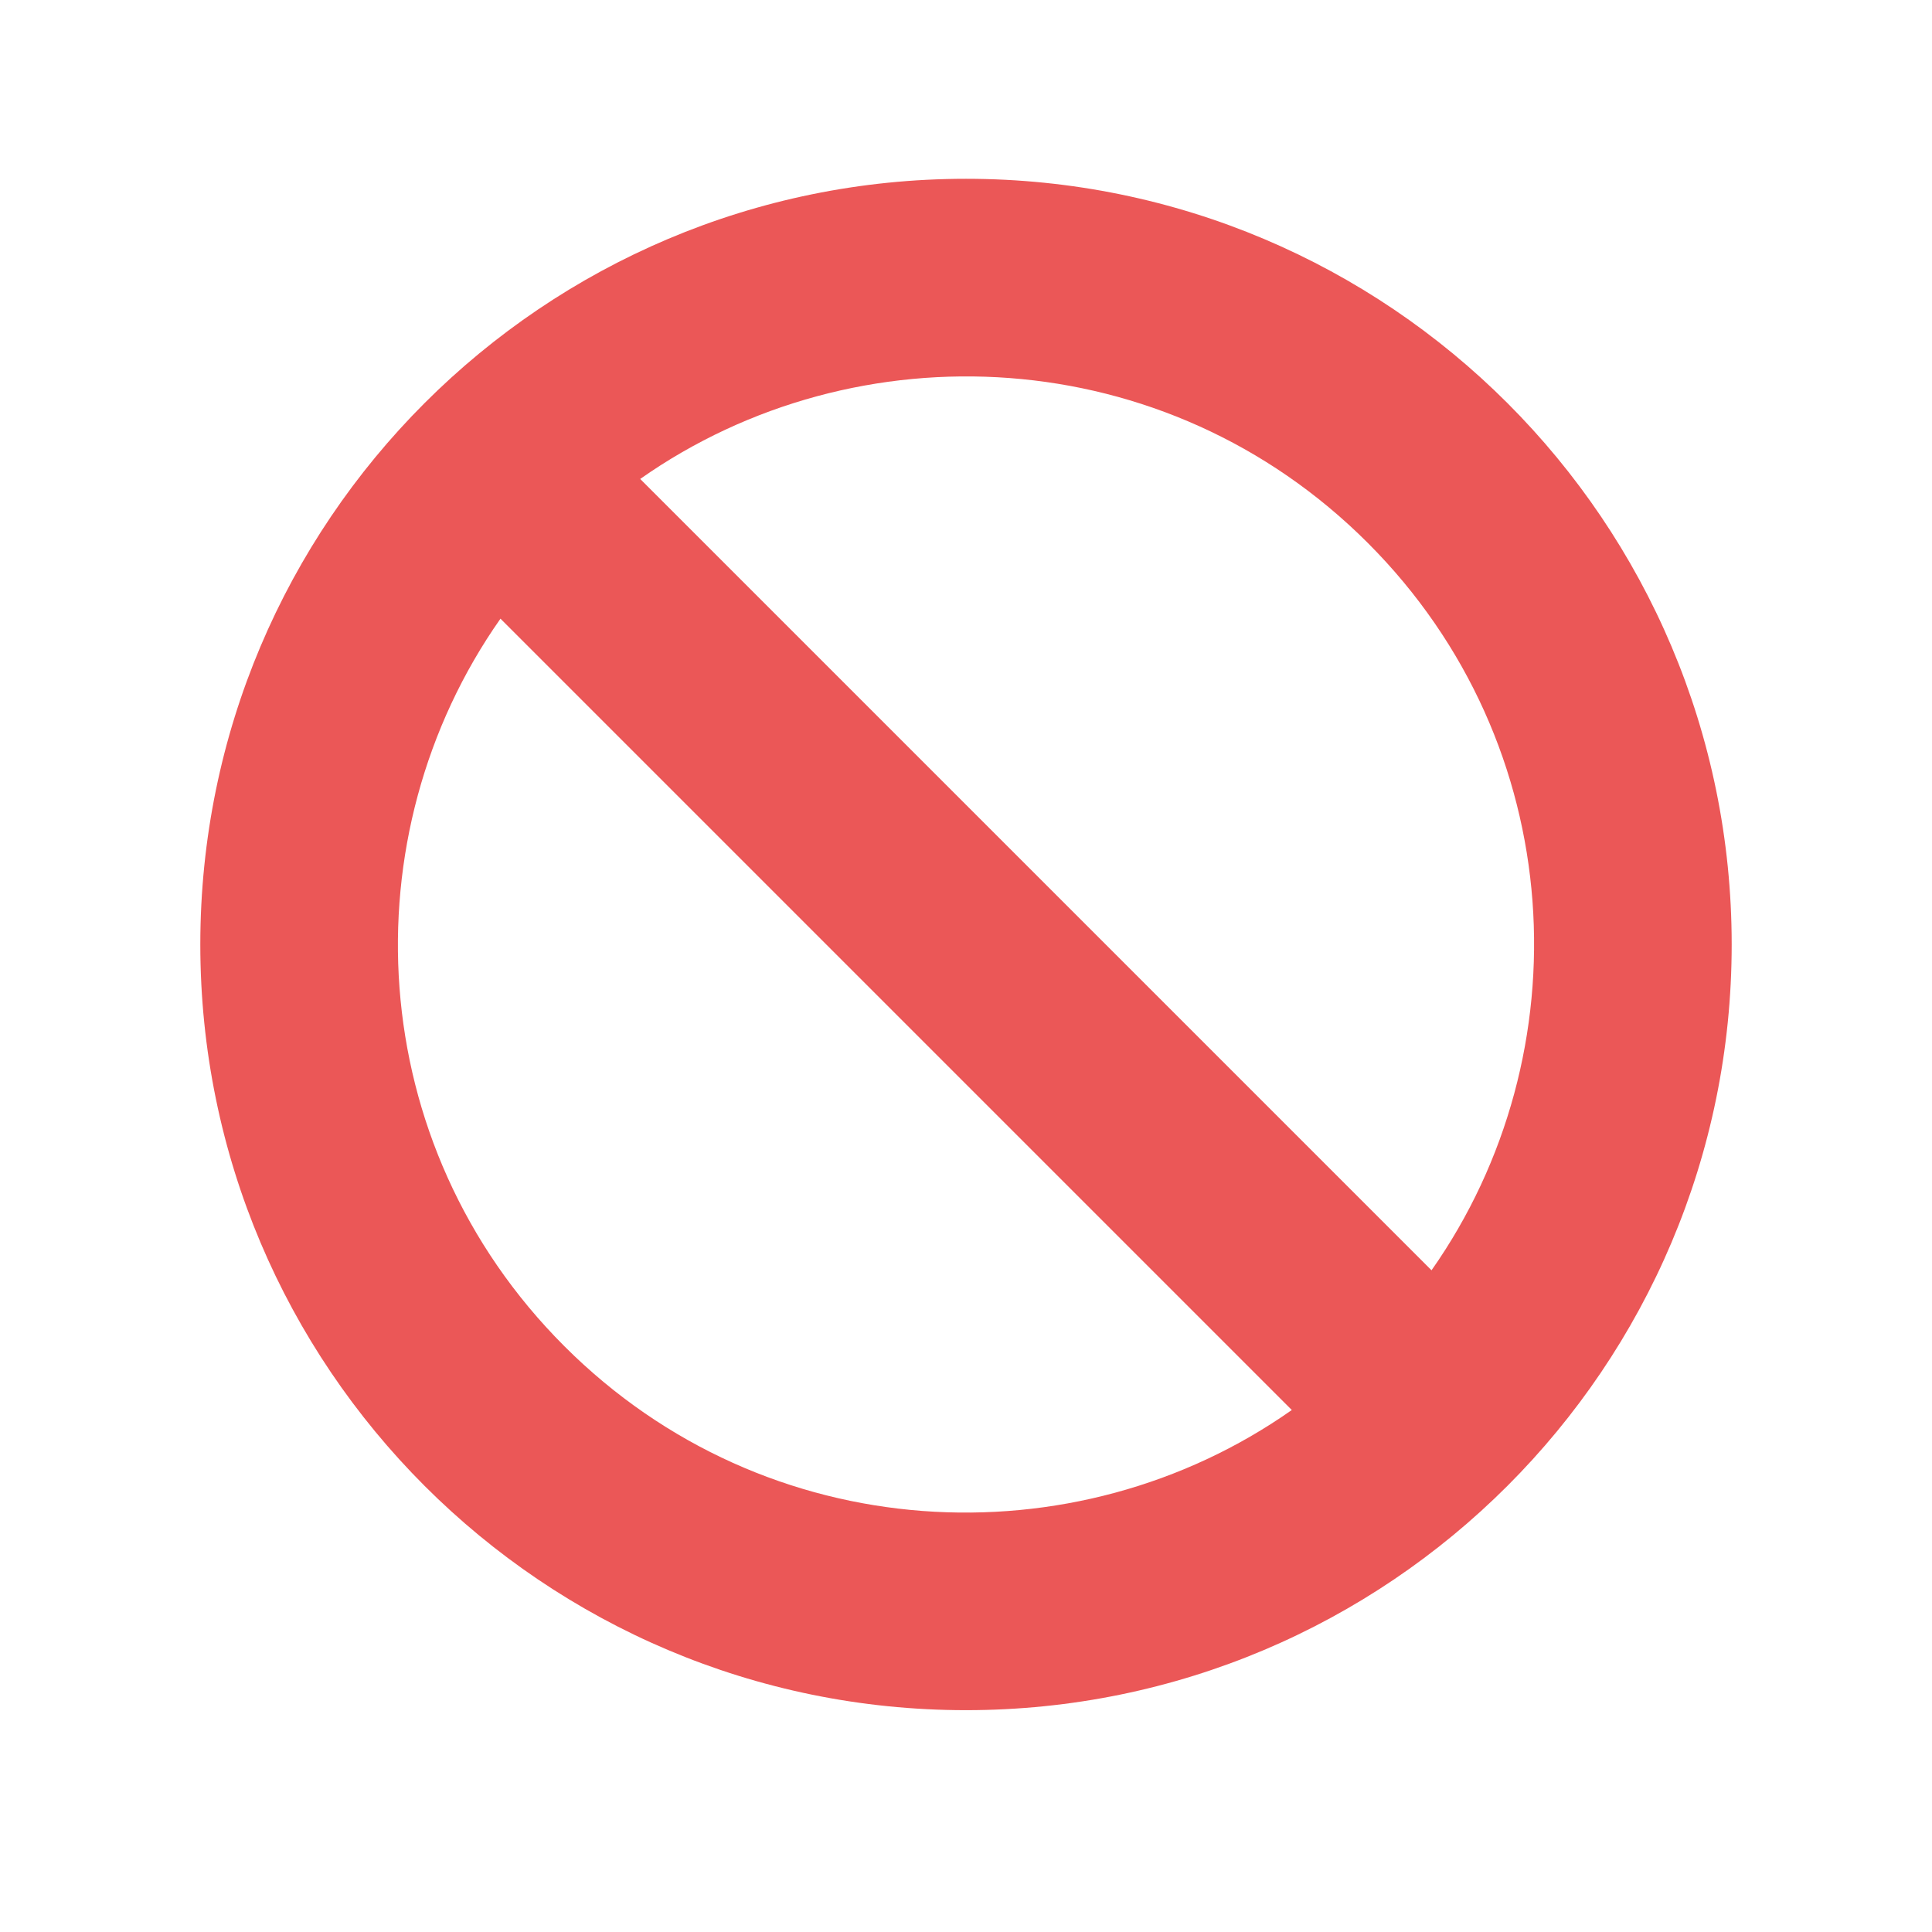 <svg width="22" height="22" viewBox="0 0 22 22" fill="none" xmlns="http://www.w3.org/2000/svg">
<g clip-path="url(#clip0)" filter="url(#filter0_d)">
<path d="M11 1.036C6.185 1.036 2.281 4.94 2.281 9.755C2.281 14.57 6.185 18.474 11 18.474C15.815 18.474 19.719 14.57 19.719 9.755C19.719 4.94 15.815 1.036 11 1.036ZM15.574 5.181C17.875 7.482 18.035 10.999 16.301 13.465L7.29 4.454C9.758 2.719 13.274 2.882 15.574 5.181ZM6.426 14.329C4.125 12.028 3.965 8.512 5.699 6.045L14.71 15.056C12.242 16.791 8.726 16.629 6.426 14.329Z" fill="#EB5757"/>
</g>
<defs>
<filter id="filter0_d" x="0" y="-0.245" width="22" height="22" filterUnits="userSpaceOnUse" color-interpolation-filters="sRGB">
<feFlood flood-opacity="0" result="BackgroundImageFix"/>
<feColorMatrix in="SourceAlpha" type="matrix" values="0 0 0 0 0 0 0 0 0 0 0 0 0 0 0 0 0 0 127 0"/>
<feOffset dy="1"/>
<feGaussianBlur stdDeviation="1"/>
<feColorMatrix type="matrix" values="0 0 0 0 0 0 0 0 0 0 0 0 0 0 0 0 0 0 0.16 0"/>
<feBlend mode="normal" in2="BackgroundImageFix" result="effect1_dropShadow"/>
<feBlend mode="normal" in="SourceGraphic" in2="effect1_dropShadow" result="shape"/>
</filter>
<clipPath id="clip0">
<rect width="18" height="18" fill="white" transform="translate(2 0.755)"/>
</clipPath>
</defs>
</svg>
